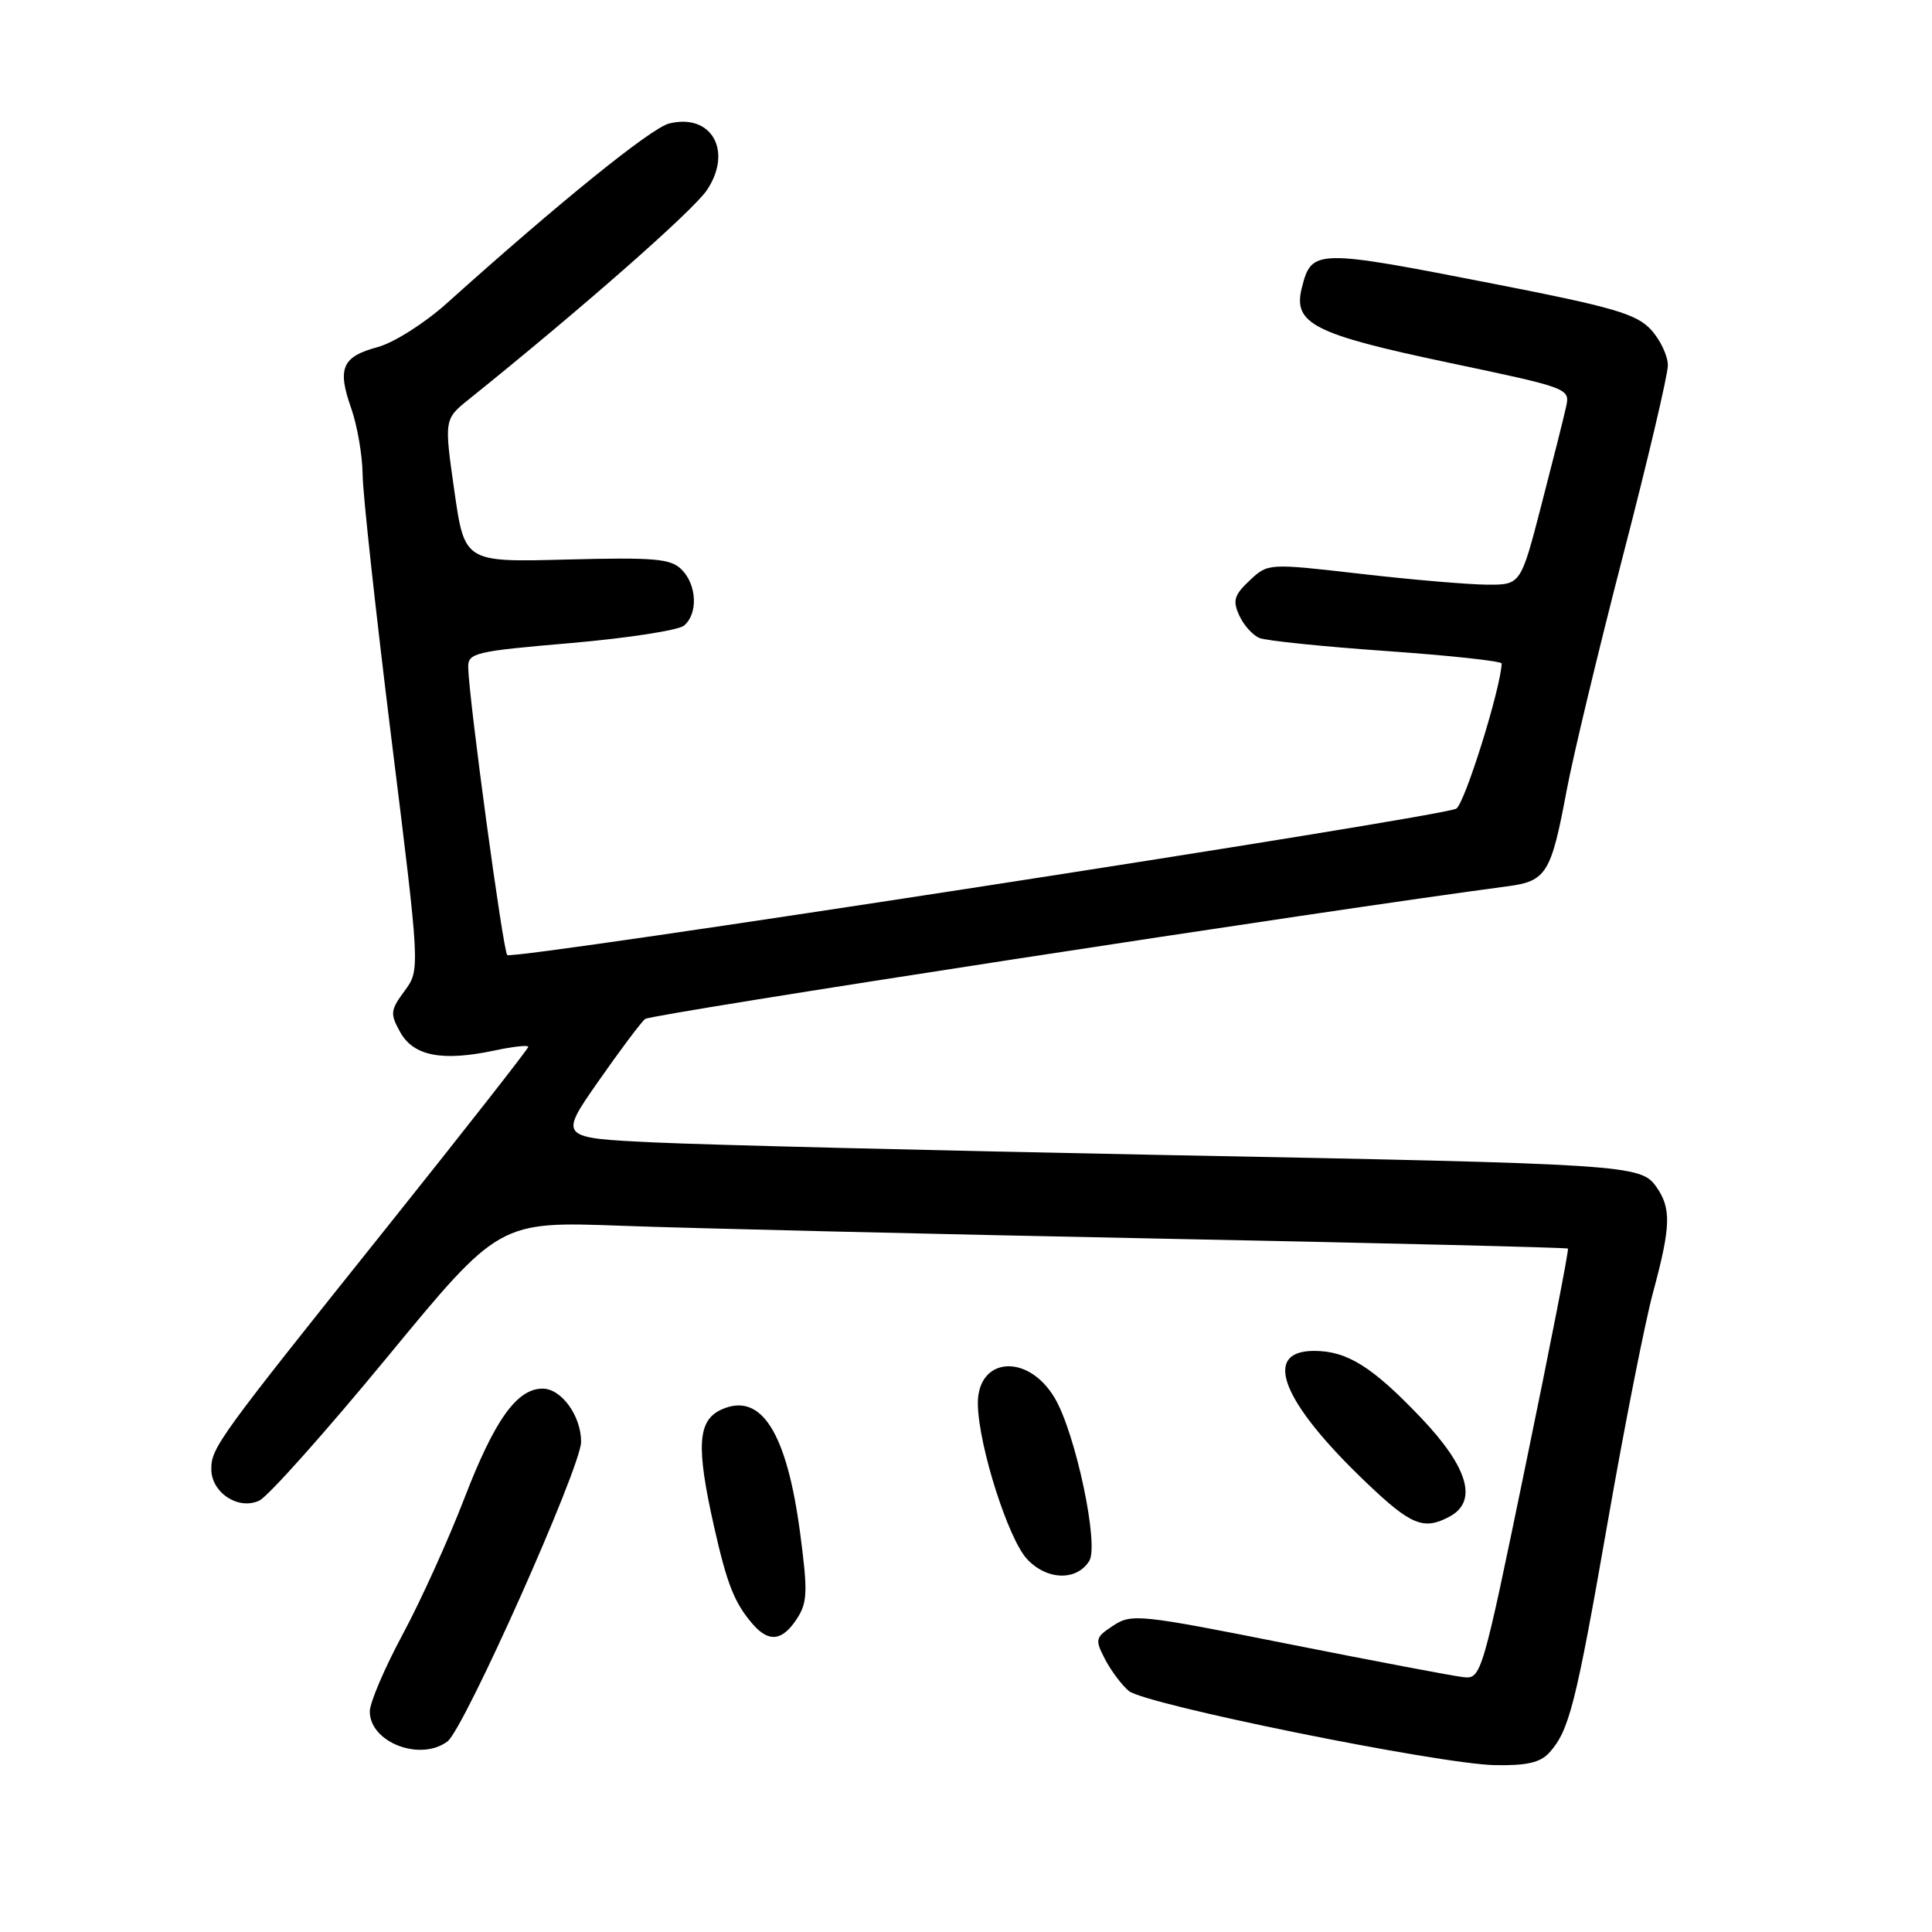<?xml version="1.0" encoding="UTF-8" standalone="no"?>
<!DOCTYPE svg PUBLIC "-//W3C//DTD SVG 1.1//EN" "http://www.w3.org/Graphics/SVG/1.1/DTD/svg11.dtd" >
<svg xmlns="http://www.w3.org/2000/svg" xmlns:xlink="http://www.w3.org/1999/xlink" version="1.1" viewBox="0 0 256 256">
 <g >
 <path fill="currentColor"
d=" M 205.28 232.25 C 207.93 229.32 208.80 225.88 213.02 201.74 C 215.25 188.96 217.96 175.23 219.04 171.24 C 221.40 162.51 221.47 160.12 219.49 157.29 C 217.41 154.32 215.94 154.23 153.50 153.03 C 123.80 152.45 93.77 151.71 86.77 151.38 C 74.05 150.78 74.05 150.78 79.26 143.32 C 82.12 139.22 84.92 135.48 85.48 135.02 C 86.26 134.37 176.00 120.57 199.75 117.44 C 204.90 116.76 205.53 115.75 207.58 104.79 C 208.43 100.23 211.80 86.20 215.06 73.61 C 218.33 61.01 221.00 49.68 221.00 48.41 C 221.00 47.15 219.99 45.01 218.75 43.67 C 216.84 41.60 213.73 40.69 198.00 37.62 C 174.24 32.97 173.80 32.98 172.49 38.17 C 171.31 42.88 174.06 44.28 191.83 48.03 C 208.02 51.44 208.06 51.45 207.50 53.97 C 207.20 55.36 205.72 61.22 204.22 67.00 C 201.50 77.50 201.50 77.50 197.00 77.47 C 194.53 77.45 186.99 76.81 180.26 76.03 C 168.02 74.63 168.02 74.63 165.58 76.92 C 163.53 78.85 163.31 79.59 164.21 81.55 C 164.79 82.84 166.00 84.18 166.89 84.54 C 167.77 84.90 175.36 85.68 183.75 86.27 C 192.14 86.86 198.99 87.60 198.98 87.92 C 198.83 91.31 194.07 106.53 192.96 107.15 C 190.90 108.29 67.93 127.26 67.21 126.55 C 66.65 125.98 62.13 92.66 62.04 88.44 C 62.00 86.51 62.89 86.30 75.63 85.21 C 83.12 84.56 89.87 83.52 90.63 82.90 C 92.51 81.33 92.35 77.50 90.32 75.47 C 88.88 74.02 86.75 73.84 75.10 74.14 C 61.56 74.50 61.56 74.50 60.20 65.02 C 58.85 55.54 58.85 55.54 62.18 52.87 C 77.05 40.92 91.83 27.93 93.67 25.19 C 97.14 20.00 94.27 14.96 88.65 16.37 C 86.27 16.97 74.08 26.82 59.20 40.19 C 56.25 42.84 52.18 45.41 50.05 45.99 C 45.32 47.26 44.66 48.79 46.54 54.11 C 47.34 56.39 48.02 60.33 48.05 62.88 C 48.07 65.42 49.80 81.22 51.88 98.00 C 55.67 128.50 55.67 128.50 53.61 131.30 C 51.71 133.88 51.67 134.32 53.05 136.80 C 54.81 139.94 58.63 140.67 65.56 139.19 C 68.00 138.67 70.00 138.45 70.00 138.71 C 70.00 138.97 61.56 149.74 51.25 162.64 C 28.85 190.65 28.00 191.82 28.00 194.67 C 28.00 197.79 31.60 200.15 34.37 198.83 C 35.54 198.27 43.17 189.71 51.32 179.82 C 66.14 161.83 66.14 161.83 82.32 162.42 C 91.22 162.75 123.02 163.51 153.00 164.11 C 182.98 164.70 207.62 165.31 207.76 165.44 C 207.91 165.58 205.39 178.47 202.16 194.09 C 196.39 222.10 196.27 222.50 193.90 222.23 C 192.58 222.09 182.18 220.11 170.79 217.85 C 151.05 213.92 149.95 213.80 147.53 215.39 C 145.12 216.97 145.06 217.22 146.42 219.85 C 147.22 221.39 148.64 223.28 149.57 224.06 C 151.75 225.86 190.66 233.75 198.10 233.89 C 202.26 233.97 204.10 233.55 205.28 232.25 Z  M 59.29 230.75 C 61.51 229.09 77.00 194.37 77.00 191.05 C 77.00 187.61 74.39 184.00 71.90 184.00 C 68.49 184.00 65.54 188.14 61.54 198.51 C 59.43 204.00 55.74 212.14 53.35 216.58 C 50.96 221.03 49.00 225.61 49.00 226.78 C 49.00 230.87 55.68 233.45 59.29 230.75 Z  M 105.57 214.53 C 106.99 212.36 107.05 210.96 106.04 203.28 C 104.27 189.77 100.85 184.38 95.58 186.78 C 92.43 188.22 92.22 191.64 94.62 202.30 C 96.34 209.95 97.33 212.44 99.78 215.25 C 101.89 217.66 103.66 217.44 105.57 214.53 Z  M 144.33 206.84 C 145.66 204.73 142.52 189.91 139.76 185.25 C 136.19 179.22 129.44 179.80 129.57 186.12 C 129.69 191.67 133.61 203.96 136.11 206.61 C 138.73 209.40 142.66 209.51 144.33 206.84 Z  M 192.07 200.96 C 195.86 198.93 194.56 194.44 188.25 187.82 C 181.81 181.07 178.49 179.00 174.12 179.00 C 167.16 179.00 169.84 185.77 181.02 196.43 C 186.96 202.11 188.64 202.80 192.07 200.96 Z "/>
</g>
</svg>
